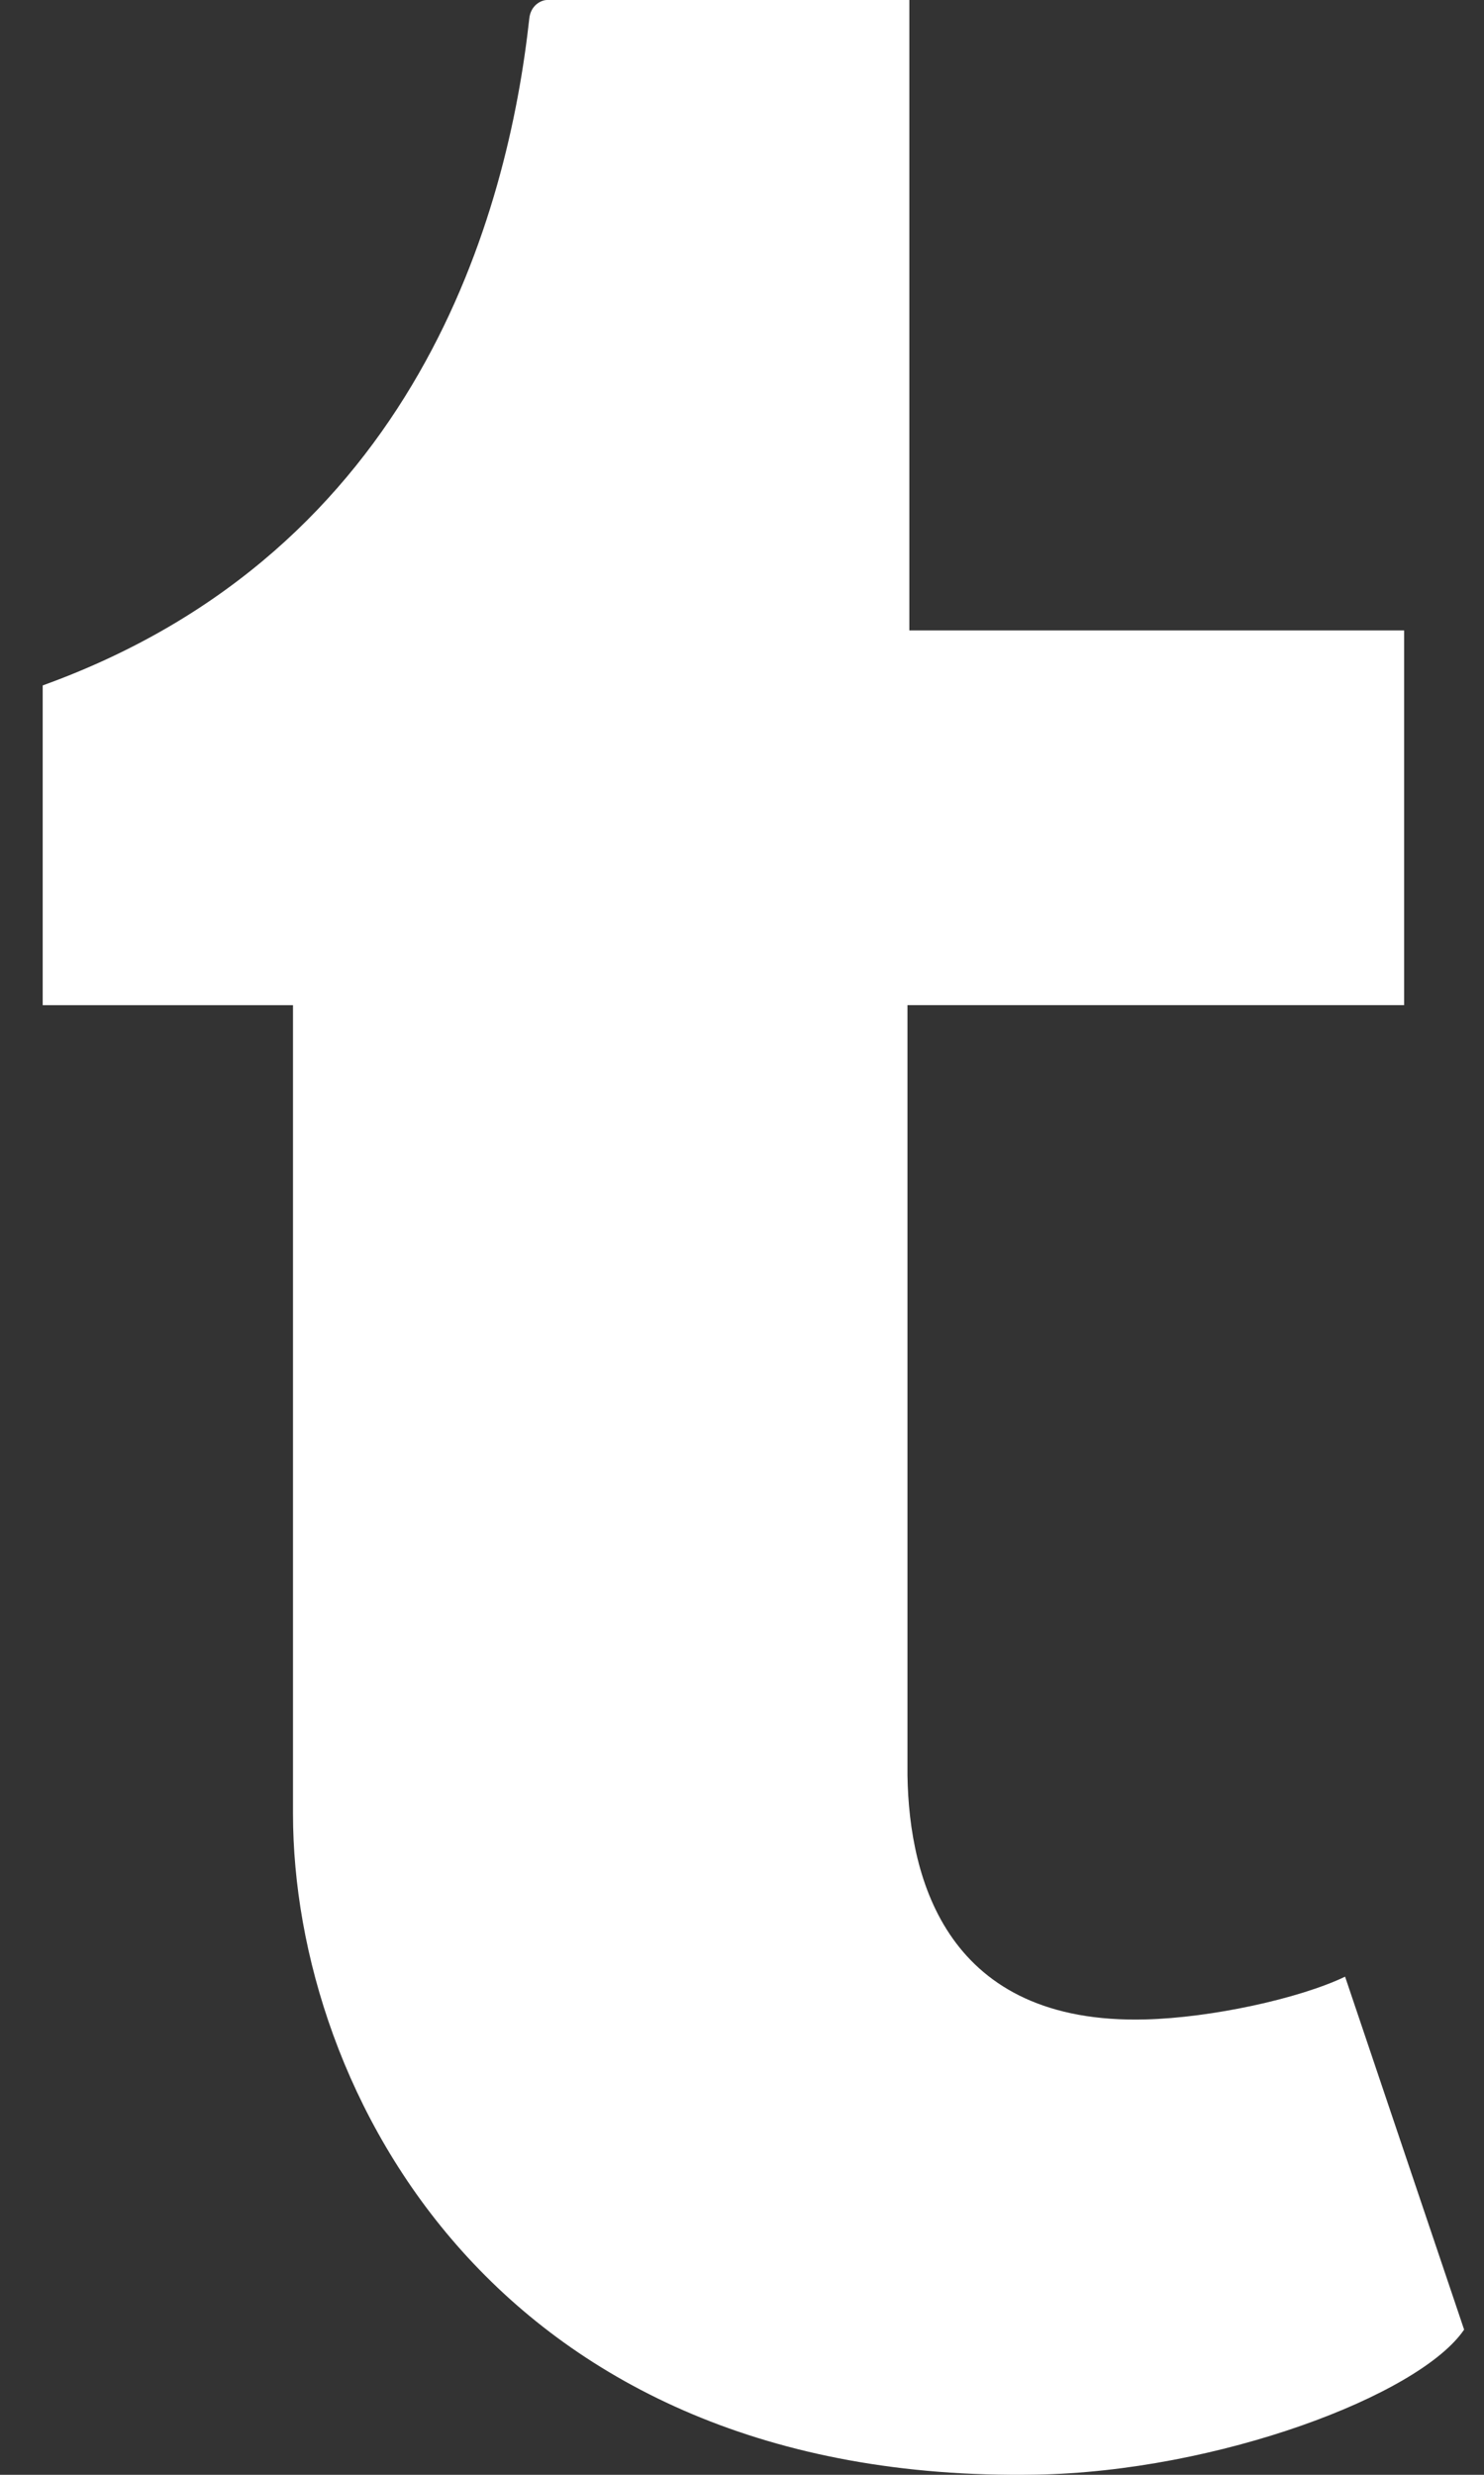 <svg viewBox="0 0 30 50" xmlns="http://www.w3.org/2000/svg"><rect x="0" y="0" width="30" height="50" fill="#333333" stroke="none"/><title>tumblr</title><path d="M27.192 39.936c-.93.445-2.706.83-4.033.864-4.003.107-4.78-2.81-4.814-4.928V20.307h10.04v-7.57H18.383V0H11.06c-.12 0-.333.107-.36.374-.428 3.9-2.255 10.74-9.837 13.474v6.46h5.06v16.336c0 5.593 4.124 13.54 15.017 13.353 3.674-.063 7.755-1.602 8.658-2.93l-2.406-7.13" fill="#FFF" fill-rule="evenodd"/></svg>